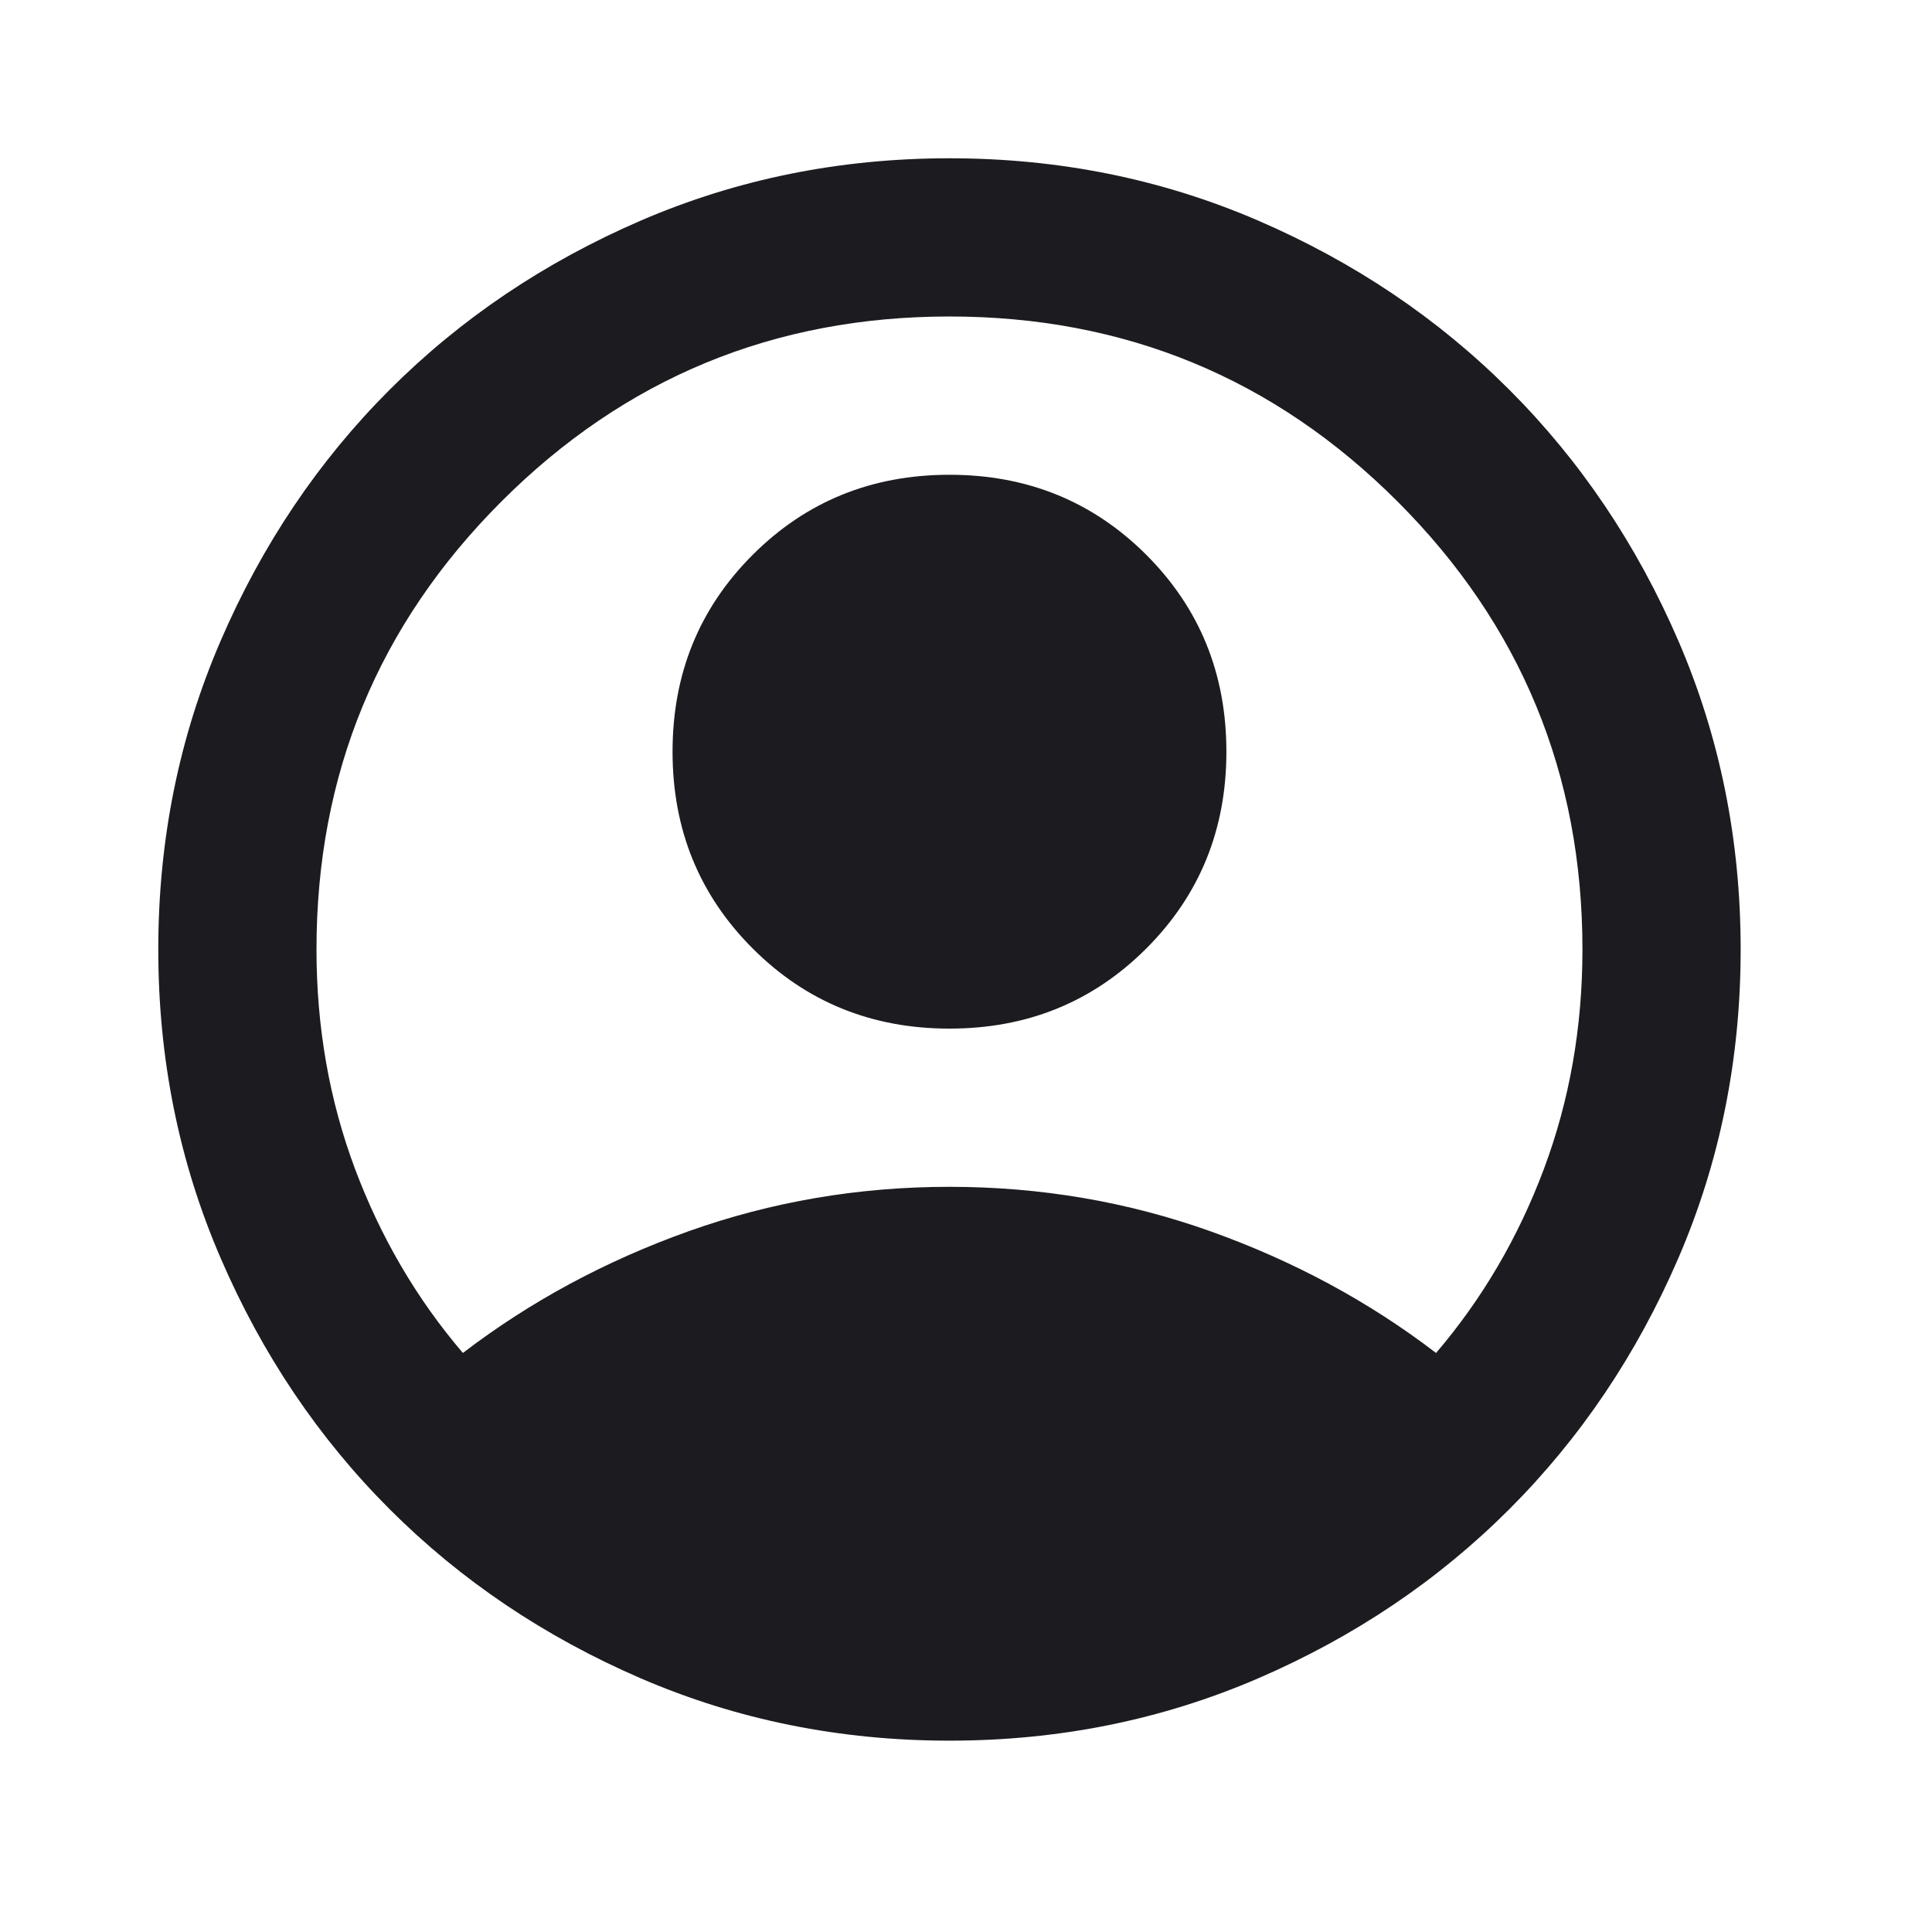<svg width="27" height="27" viewBox="0 0 27 27" fill="none" xmlns="http://www.w3.org/2000/svg">
<g id="account_circle">
<mask id="mask0_797_5738" style="mask-type:alpha" maskUnits="userSpaceOnUse" x="0" y="0" width="27" height="27">
<rect id="Bounding box" width="26.538" height="26.538" fill="#D9D9D9"/>
</mask>
<g mask="url(#mask0_797_5738)">
<path id="account_circle_2" d="M6.469 18.908C7.409 18.189 8.459 17.623 9.62 17.208C10.781 16.794 11.998 16.586 13.269 16.586C14.541 16.586 15.757 16.794 16.918 17.208C18.079 17.623 19.13 18.189 20.069 18.908C20.714 18.153 21.217 17.296 21.576 16.337C21.935 15.379 22.115 14.356 22.115 13.269C22.115 10.818 21.253 8.731 19.53 7.008C17.807 5.285 15.72 4.423 13.269 4.423C10.818 4.423 8.731 5.285 7.008 7.008C5.285 8.731 4.423 10.818 4.423 13.269C4.423 14.356 4.603 15.379 4.962 16.337C5.322 17.296 5.824 18.153 6.469 18.908ZM13.269 14.375C12.182 14.375 11.265 14.002 10.519 13.255C9.772 12.509 9.399 11.592 9.399 10.505C9.399 9.417 9.772 8.5 10.519 7.754C11.265 7.008 12.182 6.635 13.269 6.635C14.357 6.635 15.273 7.008 16.02 7.754C16.766 8.5 17.139 9.417 17.139 10.505C17.139 11.592 16.766 12.509 16.02 13.255C15.273 14.002 14.357 14.375 13.269 14.375ZM13.269 24.326C11.74 24.326 10.302 24.036 8.957 23.456C7.612 22.875 6.441 22.087 5.446 21.092C4.451 20.097 3.663 18.927 3.083 17.581C2.502 16.236 2.212 14.799 2.212 13.269C2.212 11.739 2.502 10.302 3.083 8.957C3.663 7.611 4.451 6.441 5.446 5.446C6.441 4.451 7.612 3.663 8.957 3.082C10.302 2.502 11.74 2.212 13.269 2.212C14.799 2.212 16.236 2.502 17.581 3.082C18.927 3.663 20.097 4.451 21.092 5.446C22.087 6.441 22.875 7.611 23.456 8.957C24.036 10.302 24.326 11.739 24.326 13.269C24.326 14.799 24.036 16.236 23.456 17.581C22.875 18.927 22.087 20.097 21.092 21.092C20.097 22.087 18.927 22.875 17.581 23.456C16.236 24.036 14.799 24.326 13.269 24.326Z" fill="#1C1B1F"/>
</g>
</g>
</svg>
